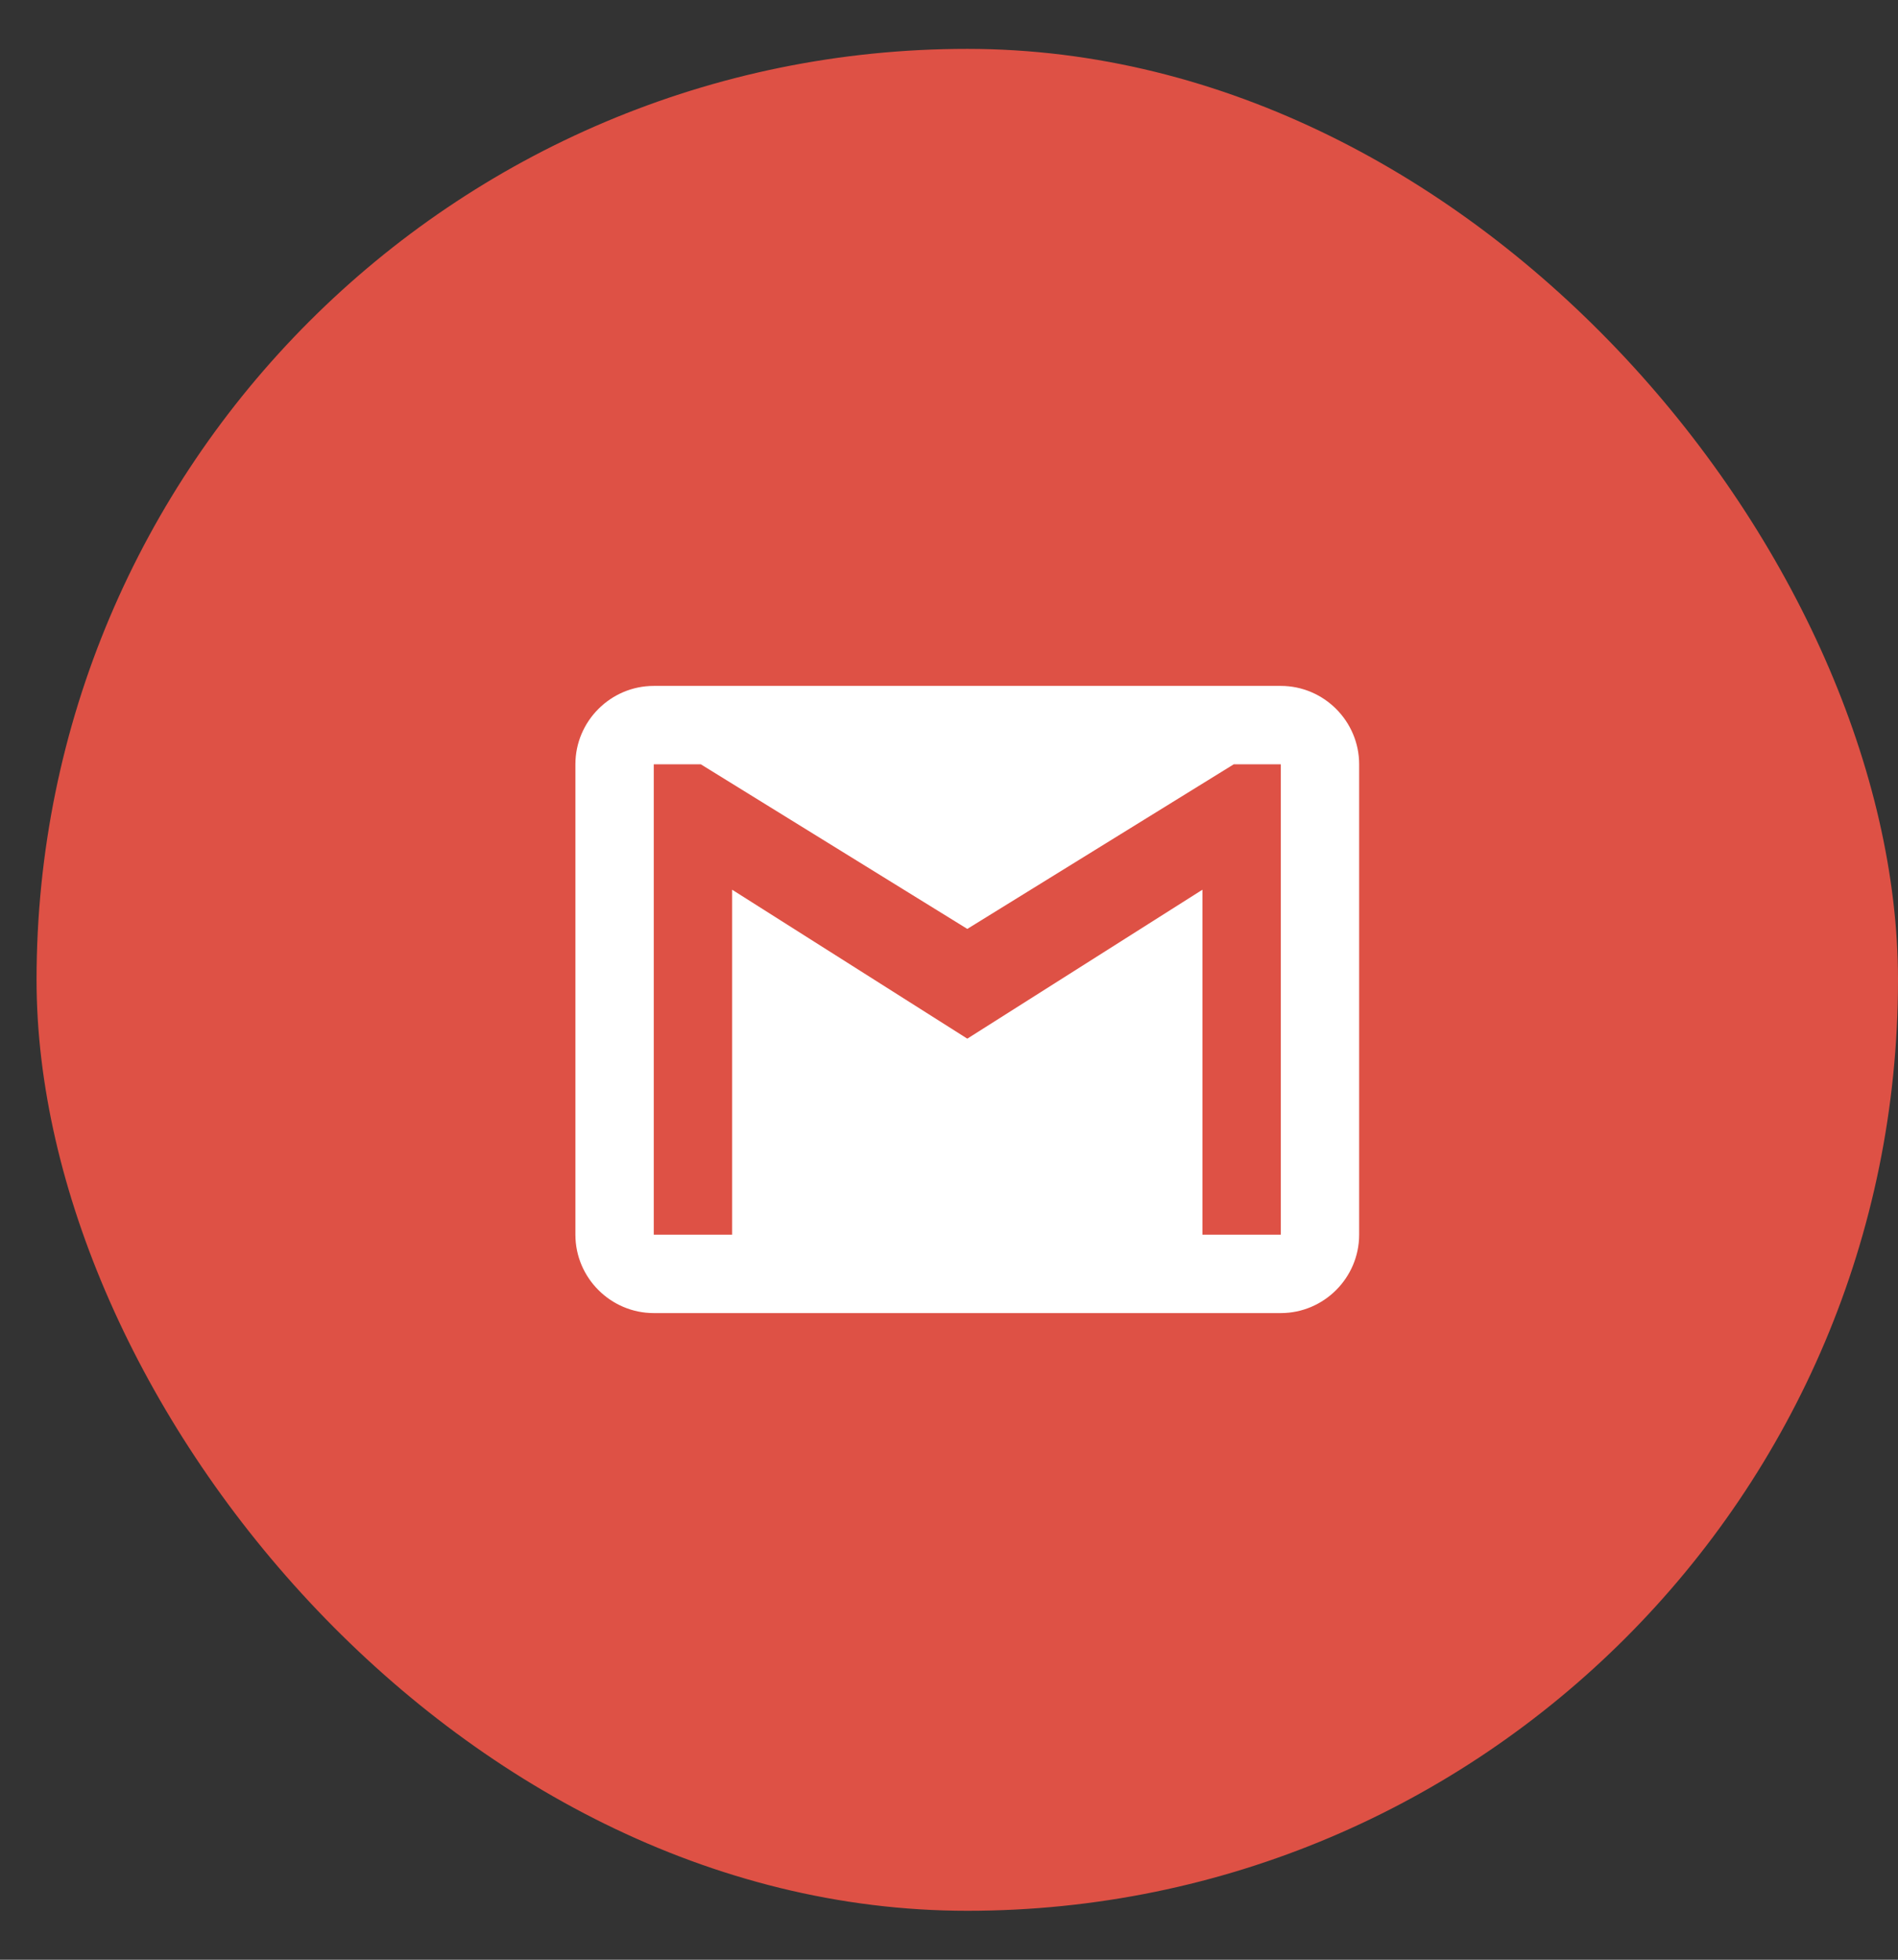 <svg width="31" height="32" viewBox="0 0 31 32" fill="none" xmlns="http://www.w3.org/2000/svg">
<rect x="0" y="0" width="31" height="32" fill="#333333" stroke="none"/>
<rect x="0.597" y="0.798" width="30.403" height="30.403" rx="15.202" fill="#DE5145"/>
<path d="M20.919 11.2H10.678C9.974 11.2 9.398 11.776 9.398 12.48V20.161C9.398 20.865 9.974 21.441 10.678 21.441H20.919C21.623 21.441 22.199 20.865 22.199 20.161V12.48C22.199 11.776 21.623 11.2 20.919 11.2ZM20.919 20.161H19.639V14.528L15.799 16.96L11.958 14.528V20.161H10.678V12.48H11.446L15.799 15.168L20.151 12.48H20.919V20.161Z" fill="white"/>
</svg>
